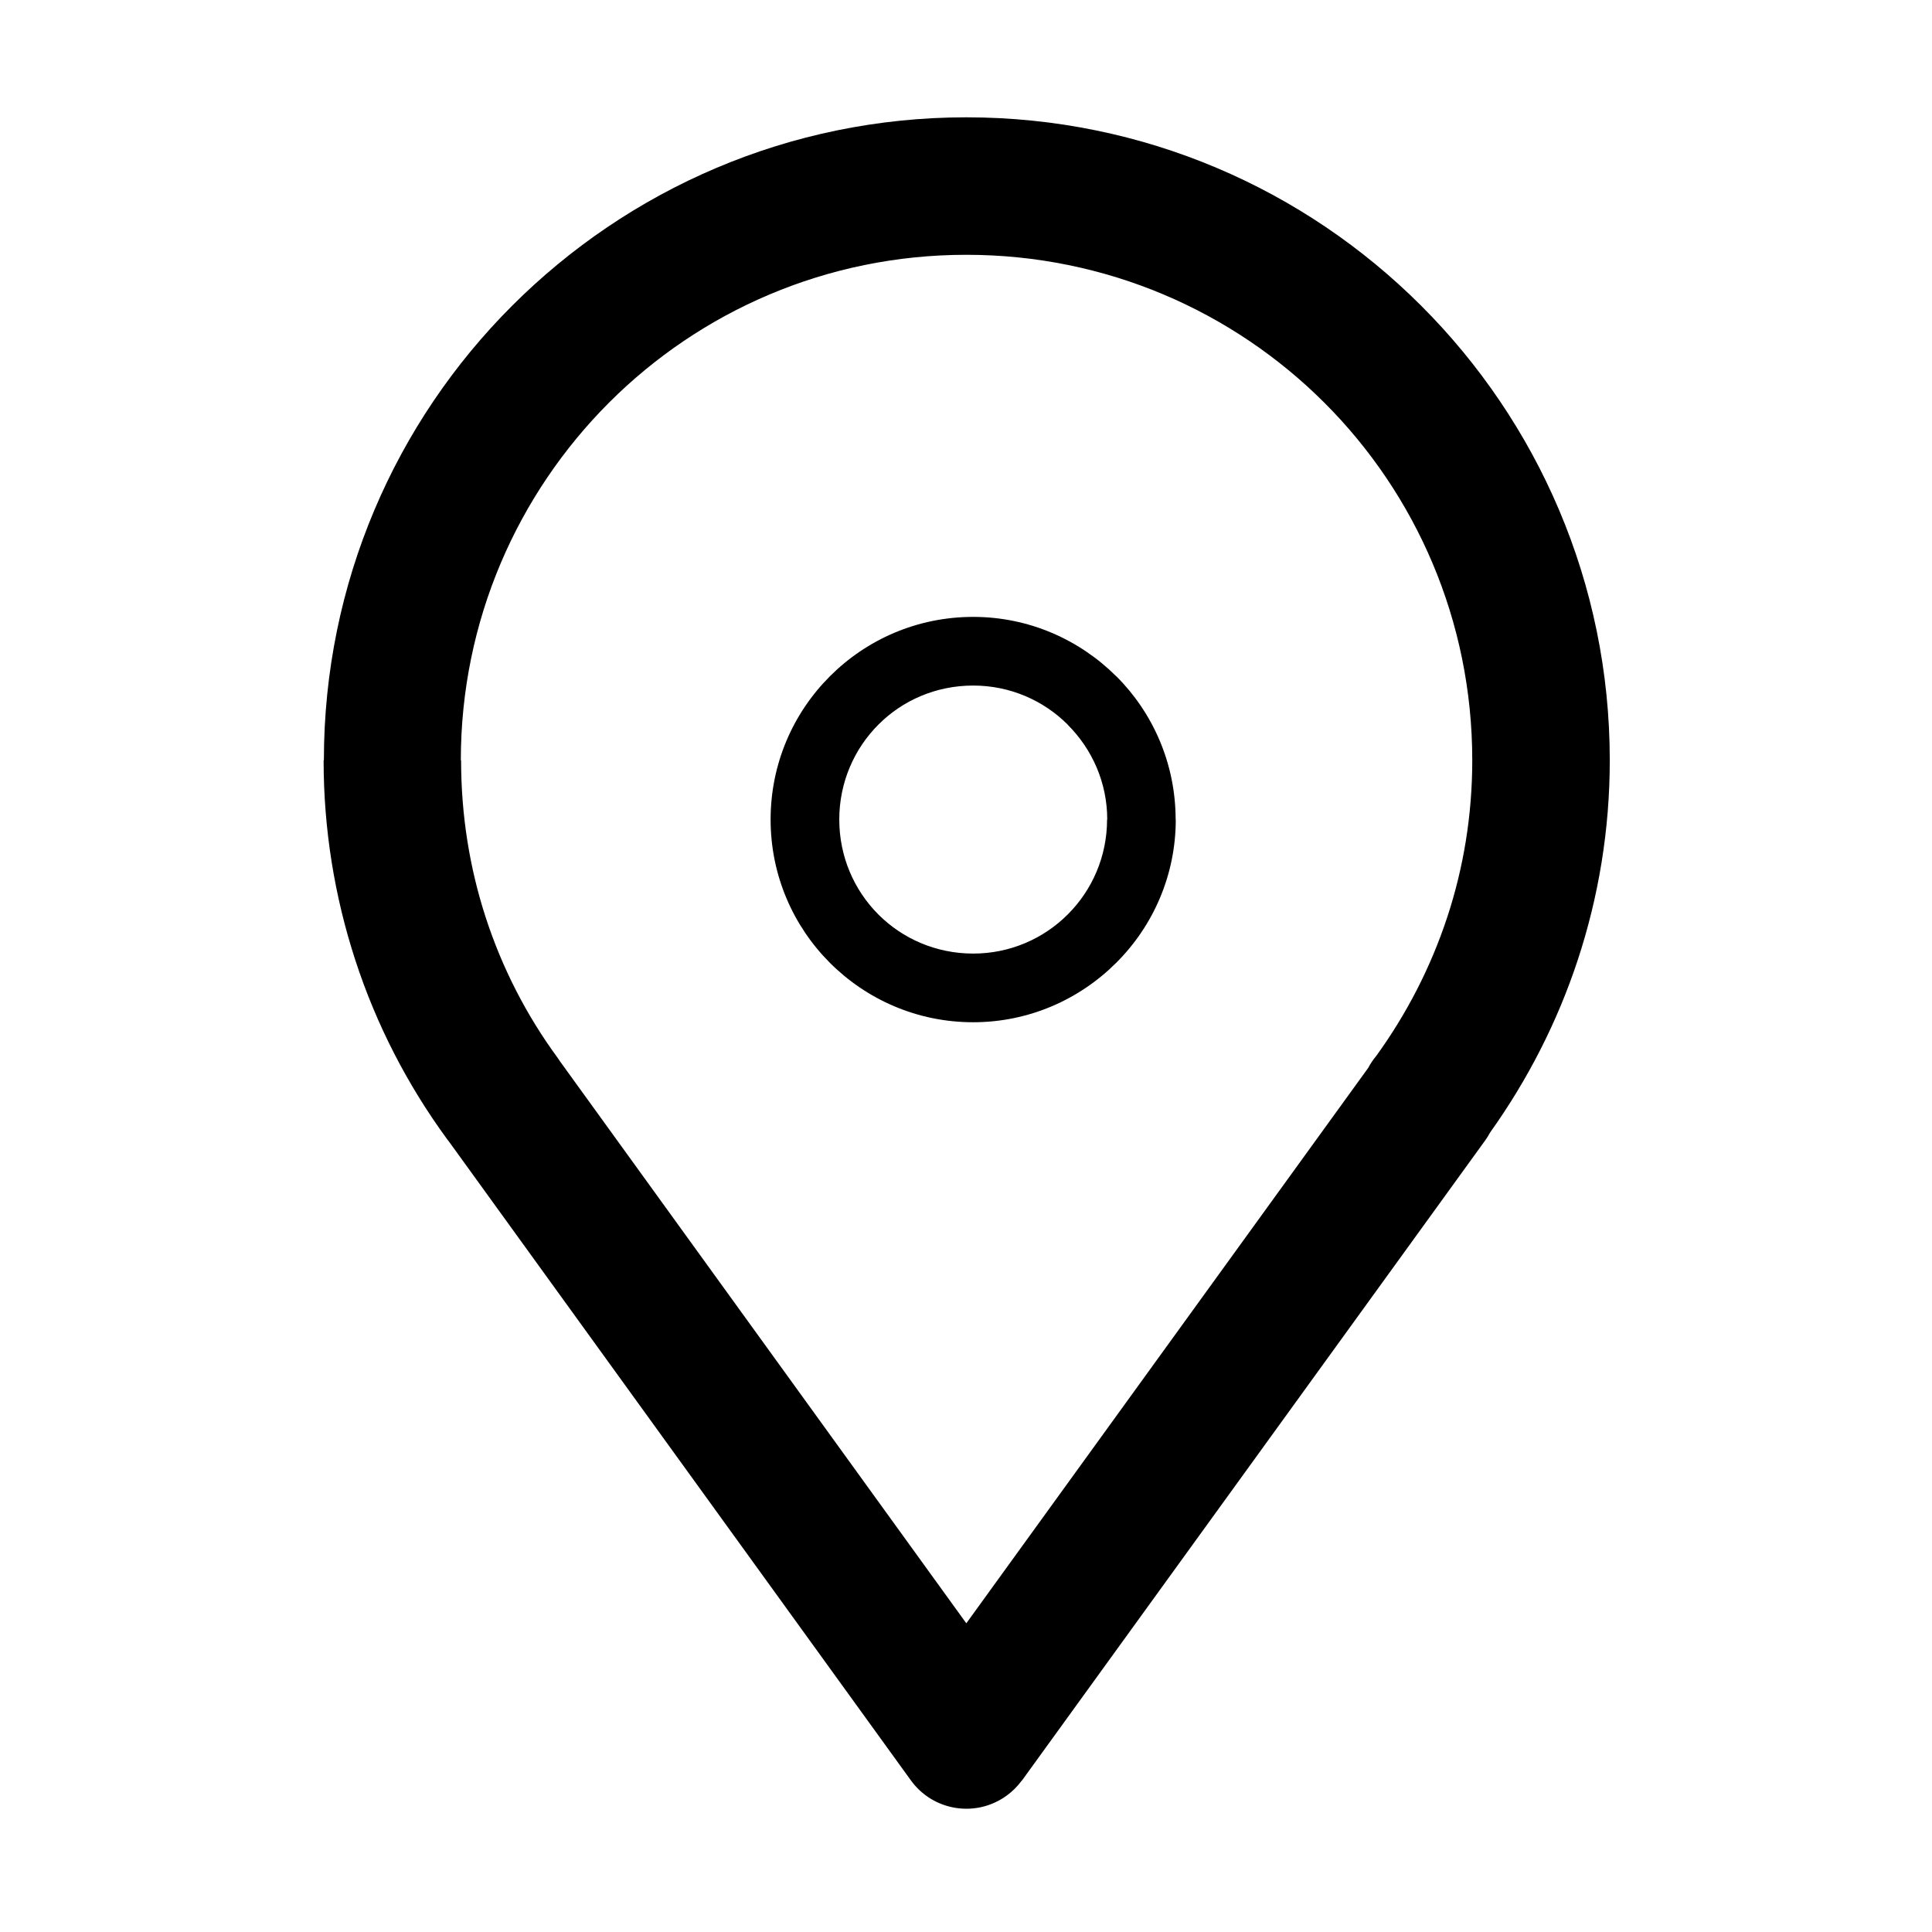 <?xml version="1.0" standalone="no"?><!DOCTYPE svg PUBLIC "-//W3C//DTD SVG 1.1//EN" "http://www.w3.org/Graphics/SVG/1.1/DTD/svg11.dtd"><svg t="1581746626289" class="icon" viewBox="0 0 1024 1024" version="1.1" xmlns="http://www.w3.org/2000/svg" p-id="19468" xmlns:xlink="http://www.w3.org/1999/xlink" width="200" height="200"><defs><style type="text/css"></style></defs><path d="M623.18 434.371c0 29.57-12.048 56.439-31.473 75.843-19.493 19.513-46.362 31.597-75.898 31.597-29.675 0-56.51-12.048-75.933-31.49-19.442-19.442-31.437-46.31-31.437-75.95 0-29.642 11.995-56.511 31.42-75.917 19.442-19.477 46.257-31.49 75.951-31.49l0.019 0c29.517 0 56.349 12.083 75.809 31.49l0.055 0c19.387 19.369 31.398 46.24 31.419 75.917L623.18 434.371 623.18 434.371 623.18 434.371zM565.976 484.623c12.831-12.793 20.793-30.636 20.793-50.253l0 0 0.088 0c0-19.548-8.011-37.321-20.897-50.186l0.036-0.07-0.036 0c-12.776-12.795-30.533-20.757-50.131-20.757l-0.019 0c-19.742 0-37.459 7.889-50.22 20.685-12.829 12.831-20.756 30.636-20.756 50.328 0 19.689 7.927 37.532 20.756 50.36 12.761 12.759 30.513 20.685 50.22 20.685C535.413 505.417 553.183 497.455 565.976 484.623z" p-id="19469"></path><path d="M780.329 402.965c0-74.076-29.942-141.11-78.365-189.498-48.496-48.461-115.598-78.419-189.782-78.419l-0.017 0c-74.025 0-140.969 29.957-189.322 78.312-48.549 48.565-78.596 115.634-78.596 189.604l0.143 0 0 0.035c0 29.212 4.572 57.179 13.023 83.188 8.771 27.004 21.74 52.124 38.16 74.503l1.3 1.922 215.294 297.769 213.018-294.389c1.209-2.278 2.631-4.414 4.271-6.334 16.043-22.201 28.836-46.894 37.607-73.506C775.649 460.106 780.329 432.14 780.329 402.965L780.329 402.965zM753.199 161.984c61.784 61.731 100.017 146.978 100.017 240.981 0 36.968-5.997 72.584-17.008 105.957-10.853 32.913-26.65 63.617-46.45 91.368-0.748 1.426-1.601 2.777-2.563 4.13L541.659 943.71l-0.069 0c-2.226 3.022-4.967 5.796-8.183 8.112-16.279 11.705-38.96 8.038-50.669-8.256L238.021 605.131l-1.102-1.425c-20.956-28.639-37.501-60.664-48.656-94.997-10.887-33.446-16.74-69.024-16.74-105.71l0-0.035 0.143 0c0-94.073 38.106-179.25 99.659-240.804 61.73-61.765 146.909-99.979 240.84-99.979l0.017 0C606.274 62.181 691.485 100.323 753.199 161.984z" p-id="19470"></path></svg>